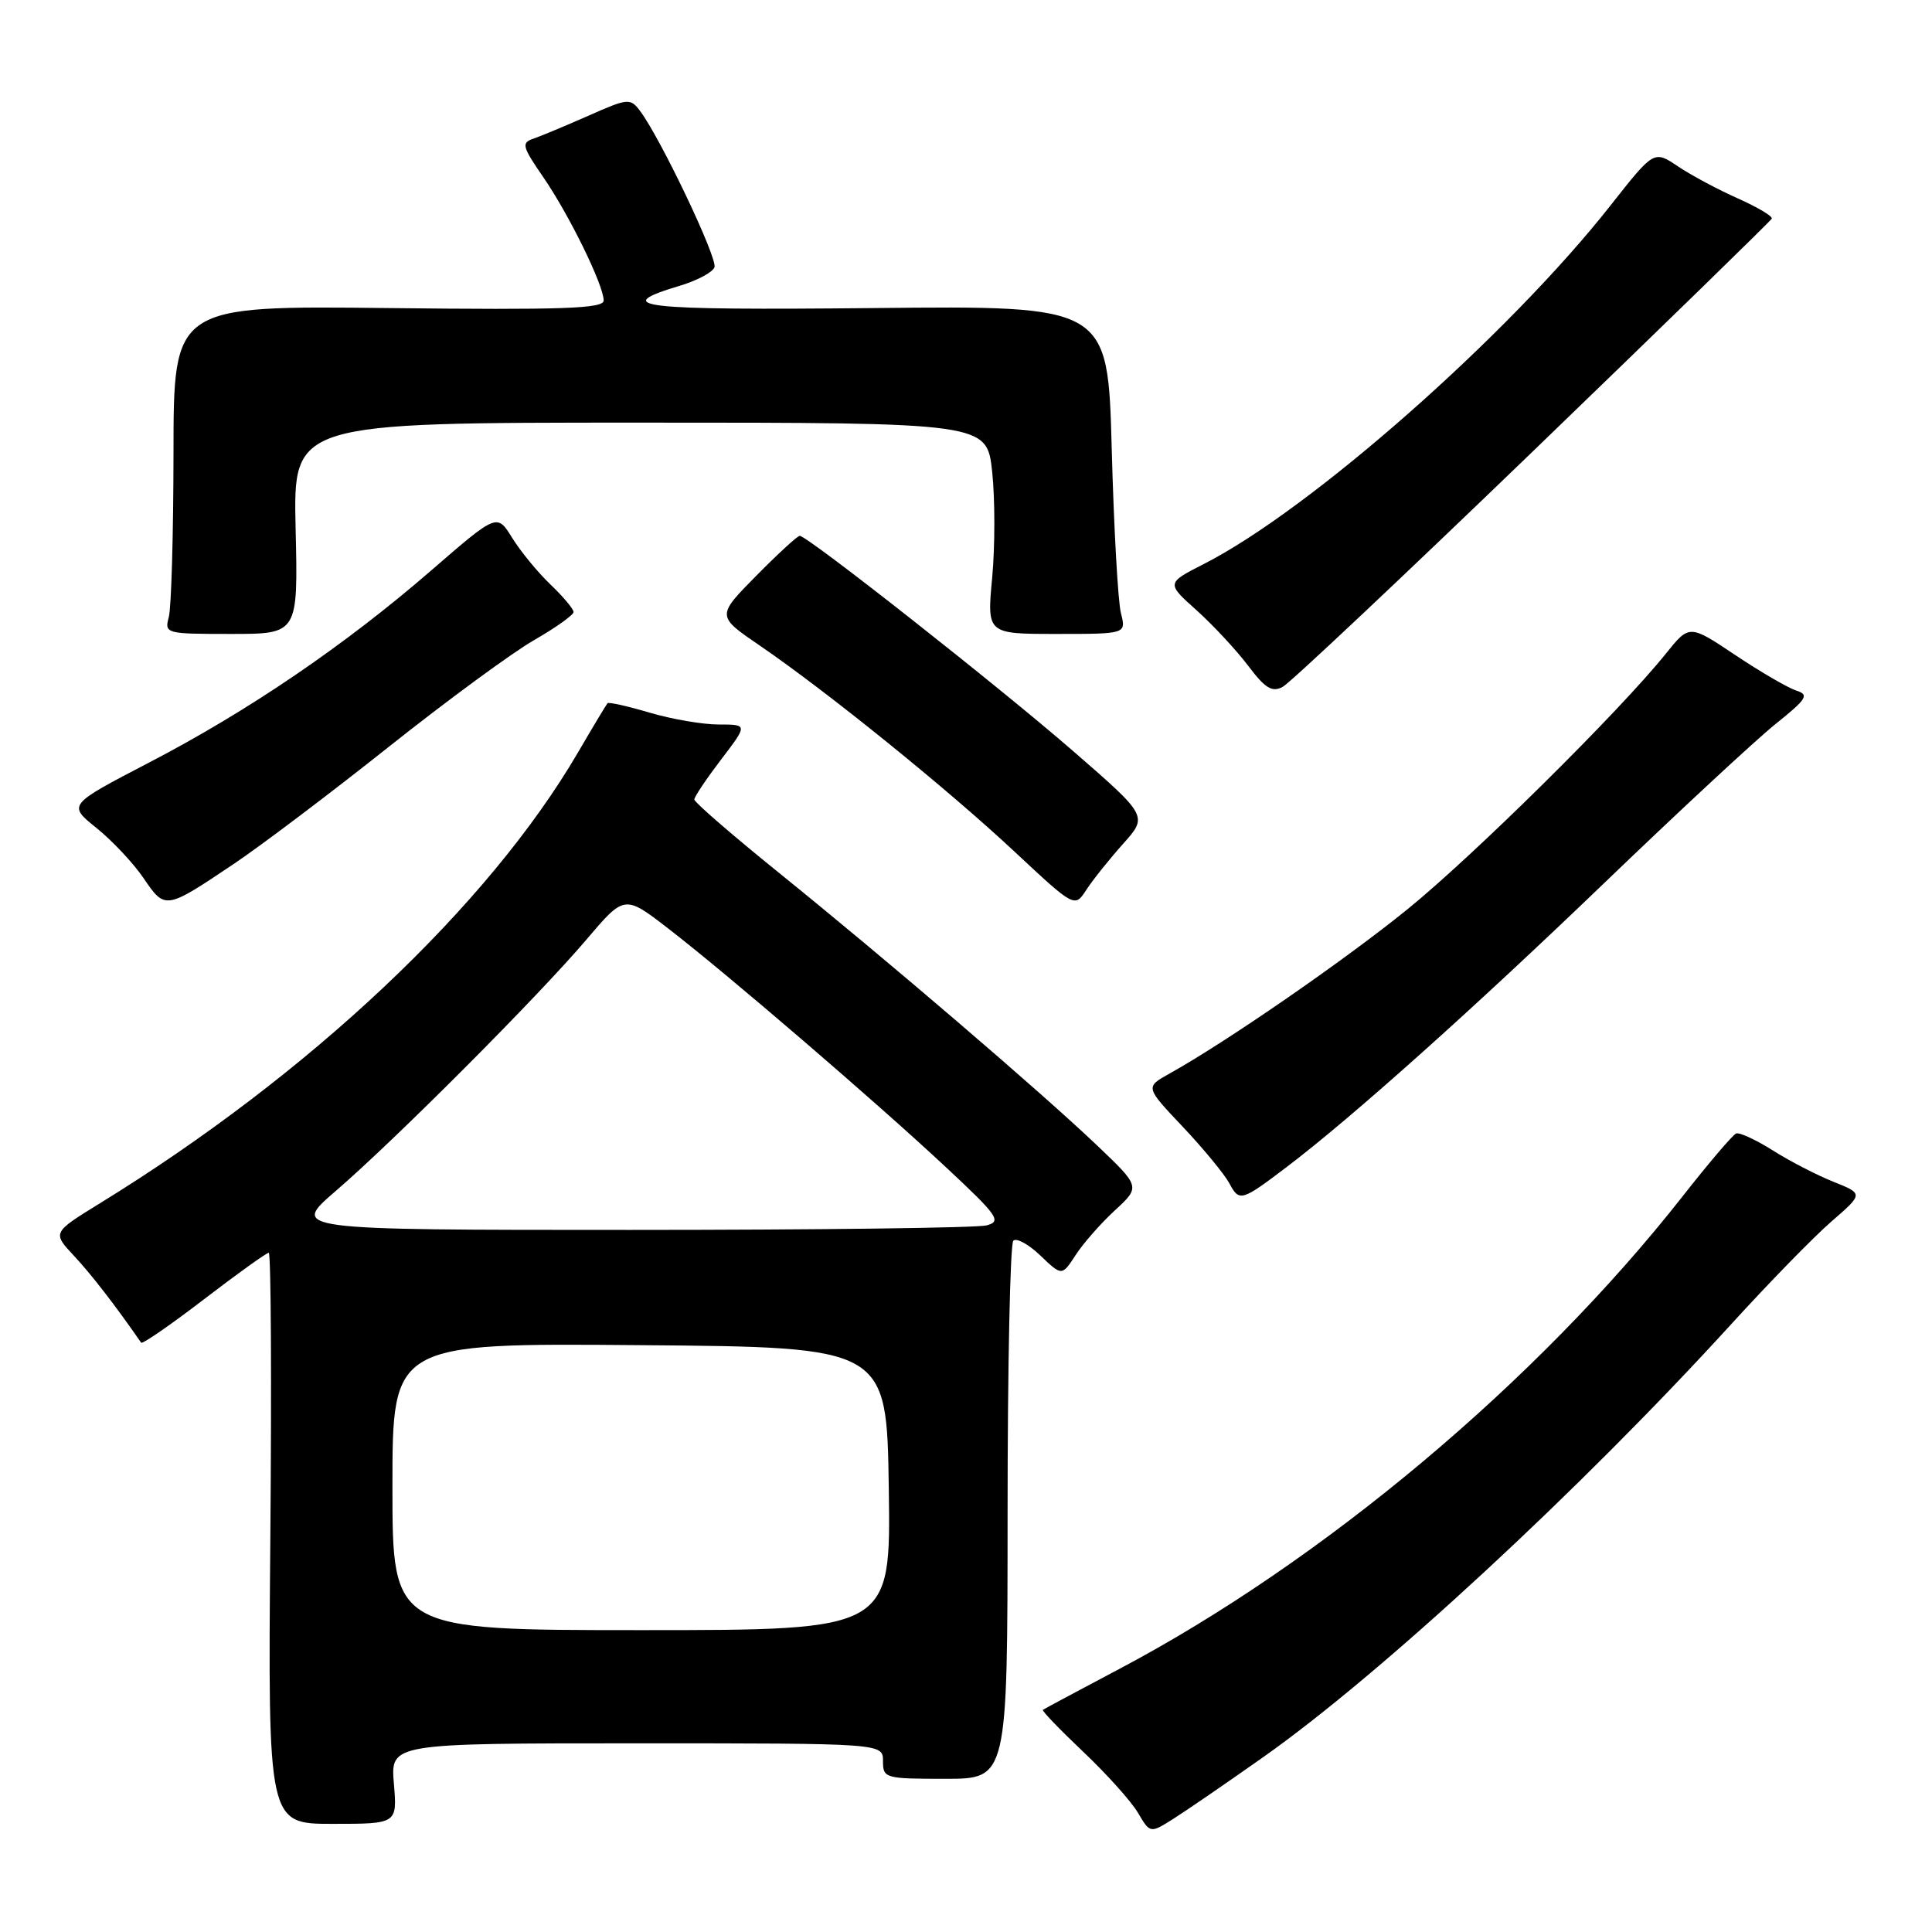 <?xml version="1.0" encoding="UTF-8" standalone="no"?>
<!DOCTYPE svg PUBLIC "-//W3C//DTD SVG 1.1//EN" "http://www.w3.org/Graphics/SVG/1.1/DTD/svg11.dtd" >
<svg xmlns="http://www.w3.org/2000/svg" xmlns:xlink="http://www.w3.org/1999/xlink" version="1.1" viewBox="0 0 256 256">
 <g >
 <path fill="currentColor"
d=" M 167.34 232.86 C 182.95 221.86 209.39 197.40 229.36 175.50 C 234.37 170.00 240.37 163.85 242.69 161.84 C 246.91 158.18 246.91 158.18 242.94 156.59 C 240.75 155.72 237.14 153.85 234.91 152.44 C 232.68 151.03 230.49 150.02 230.05 150.19 C 229.61 150.36 226.42 154.10 222.97 158.50 C 203.69 183.05 175.27 206.89 148.34 221.13 C 142.93 223.99 138.36 226.44 138.19 226.56 C 138.02 226.68 140.42 229.17 143.51 232.10 C 146.60 235.02 149.87 238.66 150.77 240.18 C 152.40 242.94 152.40 242.94 155.45 241.02 C 157.13 239.96 162.48 236.29 167.34 232.86 Z  M 52.19 236.33 C 51.75 231.00 51.75 231.00 84.38 231.00 C 117.00 231.00 117.00 231.00 117.00 233.35 C 117.00 235.63 117.26 235.70 125.25 235.70 C 133.50 235.70 133.50 235.70 133.51 200.43 C 133.51 181.03 133.85 164.81 134.27 164.40 C 134.68 163.99 136.30 164.87 137.86 166.37 C 140.71 169.09 140.71 169.09 142.53 166.30 C 143.52 164.76 145.87 162.09 147.73 160.38 C 151.12 157.25 151.12 157.25 145.31 151.72 C 137.85 144.62 117.65 127.31 103.25 115.68 C 97.06 110.68 92.00 106.30 92.00 105.94 C 92.00 105.58 93.60 103.20 95.55 100.64 C 99.09 96.00 99.09 96.00 95.23 96.00 C 93.10 96.00 88.99 95.29 86.08 94.43 C 83.18 93.57 80.67 93.01 80.50 93.18 C 80.34 93.36 78.57 96.30 76.57 99.73 C 64.71 120.02 41.02 142.36 13.21 159.46 C 6.93 163.33 6.93 163.33 9.81 166.41 C 12.12 168.88 15.34 173.05 18.70 177.91 C 18.86 178.14 22.61 175.55 27.03 172.16 C 31.45 168.77 35.32 166.00 35.61 166.00 C 35.91 166.00 36.00 183.03 35.82 203.83 C 35.50 241.67 35.50 241.67 44.07 241.67 C 52.64 241.67 52.64 241.67 52.19 236.33 Z  M 170.50 154.63 C 179.07 148.13 195.15 133.75 212.44 117.13 C 222.37 107.58 232.64 98.05 235.25 95.95 C 239.42 92.61 239.76 92.06 238.03 91.51 C 236.94 91.16 233.30 89.05 229.95 86.81 C 223.85 82.73 223.85 82.73 220.73 86.62 C 214.62 94.23 195.35 113.29 186.50 120.48 C 178.18 127.23 162.49 138.07 154.94 142.27 C 151.75 144.05 151.75 144.05 156.72 149.30 C 159.45 152.19 162.23 155.57 162.90 156.80 C 164.21 159.27 164.49 159.19 170.50 154.63 Z  M 30.91 114.52 C 34.54 112.09 43.80 105.09 51.50 98.97 C 59.20 92.85 67.86 86.49 70.75 84.83 C 73.64 83.17 76.00 81.49 76.00 81.09 C 76.00 80.70 74.62 79.05 72.93 77.44 C 71.24 75.82 68.96 73.04 67.86 71.26 C 65.86 68.03 65.86 68.03 57.18 75.55 C 45.74 85.47 32.96 94.18 19.74 101.05 C 8.98 106.65 8.98 106.65 12.77 109.70 C 14.86 111.38 17.68 114.38 19.03 116.37 C 21.88 120.56 21.92 120.55 30.91 114.52 Z  M 148.80 111.83 C 152.11 108.14 152.11 108.14 142.17 99.50 C 132.32 90.94 106.99 71.00 105.97 71.00 C 105.67 71.00 103.07 73.39 100.19 76.31 C 94.94 81.63 94.94 81.63 100.70 85.56 C 109.63 91.67 125.59 104.58 134.40 112.82 C 142.40 120.29 142.40 120.29 143.95 117.90 C 144.80 116.59 146.99 113.86 148.80 111.83 Z  M 203.12 59.80 C 220.38 43.15 234.62 29.28 234.77 28.97 C 234.91 28.66 232.89 27.46 230.27 26.29 C 227.64 25.12 224.07 23.21 222.33 22.04 C 219.16 19.91 219.16 19.91 213.42 27.20 C 199.89 44.40 173.63 67.55 159.52 74.73 C 154.54 77.27 154.54 77.27 158.57 80.88 C 160.78 82.87 163.85 86.18 165.40 88.23 C 167.65 91.22 168.56 91.77 169.97 91.01 C 170.94 90.49 185.86 76.45 203.12 59.80 Z  M 39.17 70.00 C 38.85 56.00 38.85 56.00 84.81 56.00 C 130.77 56.00 130.77 56.00 131.47 62.53 C 131.85 66.12 131.85 72.42 131.47 76.53 C 130.77 84.00 130.77 84.00 140.00 84.00 C 149.23 84.00 149.23 84.00 148.53 81.25 C 148.14 79.74 147.59 69.95 147.31 59.50 C 146.80 40.50 146.80 40.50 115.80 40.82 C 84.59 41.13 80.67 40.68 90.15 37.84 C 92.38 37.17 94.42 36.08 94.67 35.42 C 95.12 34.25 87.53 18.32 84.81 14.70 C 83.52 12.98 83.21 13.01 77.98 15.33 C 74.96 16.66 71.69 18.03 70.69 18.37 C 69.06 18.92 69.18 19.40 71.99 23.48 C 75.42 28.47 79.98 37.77 79.99 39.82 C 80.00 40.89 74.60 41.08 51.50 40.82 C 23.00 40.50 23.00 40.50 22.99 60.00 C 22.98 70.72 22.70 80.51 22.37 81.75 C 21.78 83.96 21.93 84.00 30.63 84.00 C 39.50 84.00 39.50 84.00 39.17 70.00 Z  M 52.00 196.99 C 52.00 177.97 52.00 177.97 84.75 178.24 C 117.50 178.50 117.50 178.50 117.77 197.25 C 118.04 216.00 118.04 216.00 85.02 216.00 C 52.00 216.00 52.00 216.00 52.00 196.99 Z  M 44.50 157.80 C 52.39 151.00 71.28 132.06 77.68 124.53 C 82.75 118.56 82.75 118.56 88.54 123.03 C 96.39 129.09 116.08 146.01 125.37 154.69 C 132.25 161.11 132.75 161.83 130.73 162.37 C 129.50 162.70 108.25 162.97 83.50 162.97 C 38.50 162.97 38.50 162.97 44.50 157.80 Z "/>
</g>
</svg>
